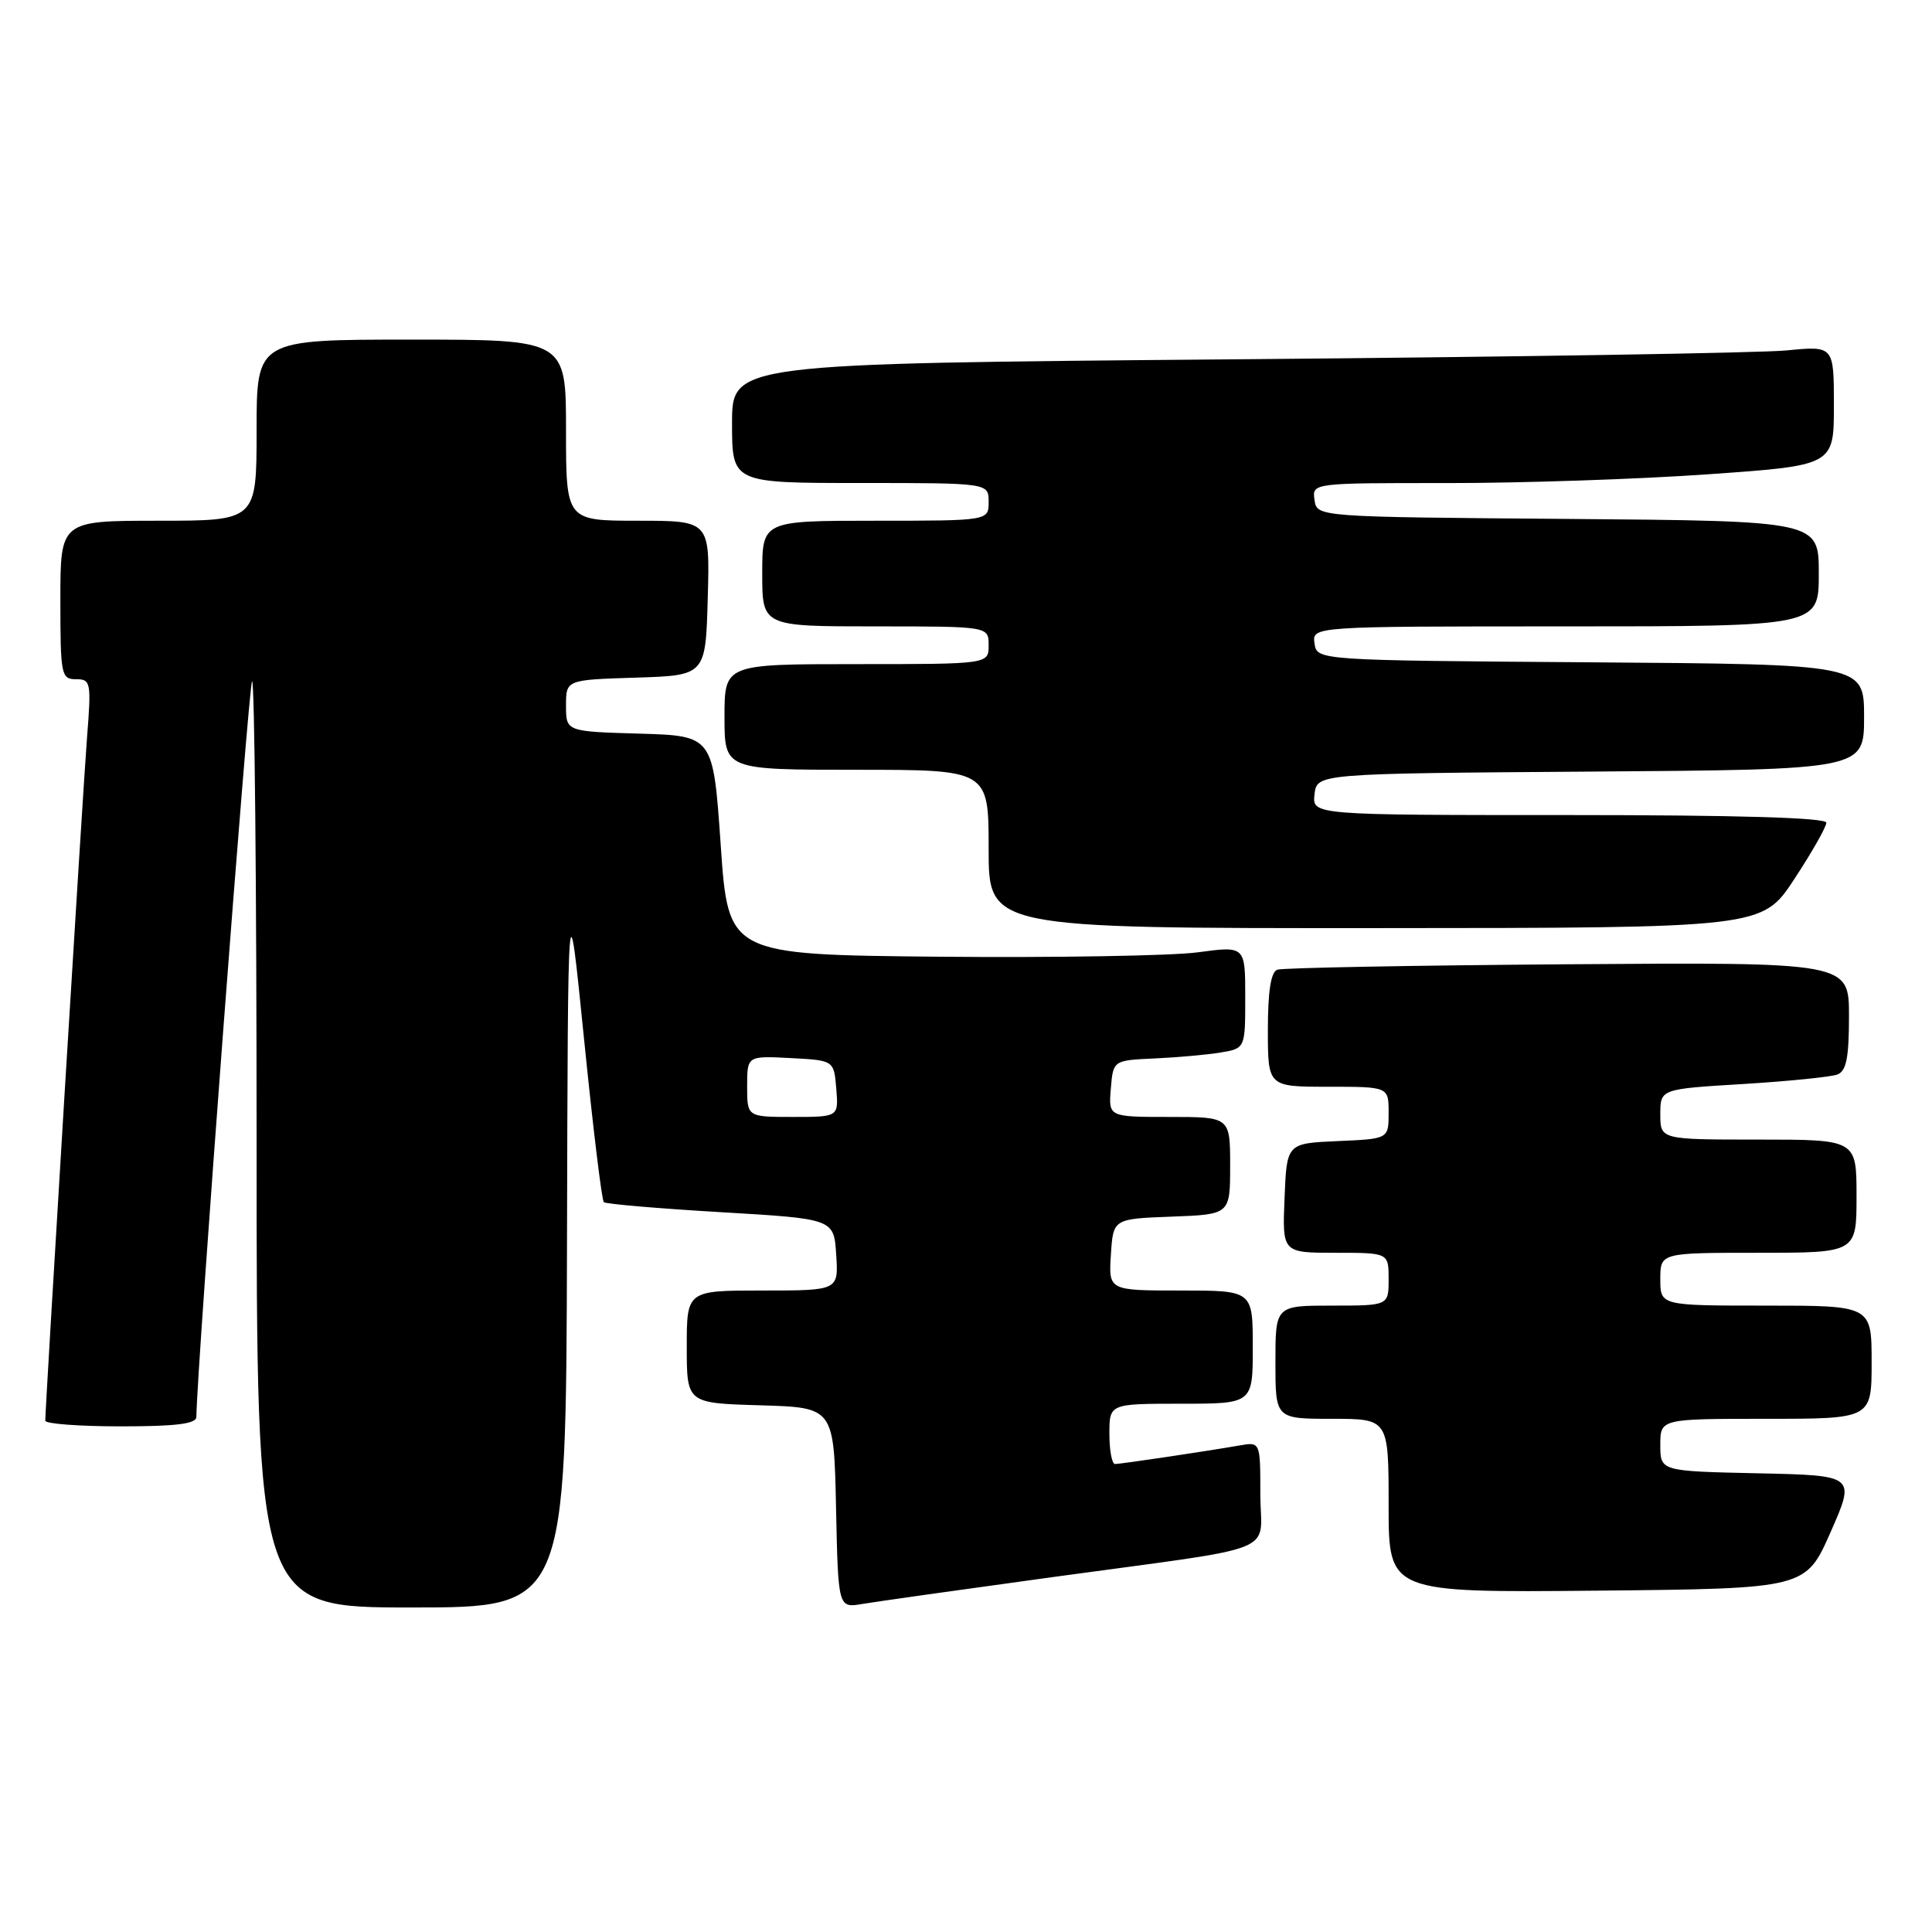 <?xml version="1.0" encoding="UTF-8" standalone="no"?>
<!DOCTYPE svg PUBLIC "-//W3C//DTD SVG 1.1//EN" "http://www.w3.org/Graphics/SVG/1.1/DTD/svg11.dtd" >
<svg xmlns="http://www.w3.org/2000/svg" xmlns:xlink="http://www.w3.org/1999/xlink" version="1.1" viewBox="0 0 256 256">
 <g >
 <path fill="currentColor"
d=" M 75.13 164.75 C 75.25 116.50 75.25 116.50 77.39 137.68 C 78.56 149.32 79.74 159.05 80.01 159.29 C 80.28 159.54 87.25 160.13 95.50 160.62 C 110.50 161.50 110.50 161.50 110.80 166.25 C 111.11 171.00 111.11 171.00 101.05 171.00 C 91.00 171.00 91.00 171.00 91.00 178.46 C 91.00 185.93 91.00 185.93 100.75 186.21 C 110.50 186.50 110.50 186.50 110.78 199.79 C 111.06 213.08 111.06 213.08 114.28 212.53 C 116.05 212.23 127.40 210.63 139.50 208.97 C 170.45 204.73 167.00 206.11 167.00 197.95 C 167.00 191.05 167.00 191.05 164.25 191.53 C 159.83 192.30 148.57 193.98 147.75 193.99 C 147.34 194.00 147.00 192.20 147.00 190.00 C 147.00 186.00 147.00 186.00 156.50 186.00 C 166.00 186.00 166.00 186.00 166.00 178.50 C 166.00 171.00 166.00 171.00 156.45 171.00 C 146.89 171.00 146.89 171.00 147.20 166.25 C 147.50 161.50 147.50 161.50 155.25 161.21 C 163.00 160.92 163.00 160.92 163.00 154.46 C 163.00 148.00 163.00 148.00 154.94 148.00 C 146.88 148.00 146.88 148.00 147.19 144.25 C 147.50 140.50 147.50 140.50 153.00 140.25 C 156.03 140.11 159.96 139.76 161.75 139.46 C 165.00 138.91 165.00 138.91 165.00 132.13 C 165.00 125.34 165.00 125.34 158.69 126.19 C 155.22 126.65 139.81 126.91 124.44 126.77 C 96.50 126.50 96.50 126.50 95.50 112.00 C 94.50 97.50 94.50 97.50 84.75 97.21 C 75.00 96.93 75.00 96.93 75.00 93.50 C 75.00 90.08 75.00 90.08 84.25 89.79 C 93.50 89.50 93.50 89.50 93.78 79.25 C 94.07 69.00 94.07 69.00 84.53 69.00 C 75.00 69.00 75.00 69.00 75.00 57.00 C 75.00 45.00 75.00 45.00 54.50 45.00 C 34.00 45.00 34.00 45.00 34.00 57.00 C 34.00 69.00 34.00 69.00 21.00 69.00 C 8.00 69.00 8.00 69.00 8.00 79.50 C 8.00 89.45 8.11 90.00 10.07 90.00 C 12.03 90.00 12.11 90.38 11.53 97.75 C 11.00 104.42 6.01 186.16 6.00 188.25 C 6.00 188.66 10.50 189.00 16.00 189.00 C 23.32 189.00 26.00 188.67 26.02 187.75 C 26.10 181.05 32.94 90.72 33.40 90.27 C 33.73 89.94 34.00 117.42 34.00 151.33 C 34.00 213.00 34.00 213.00 54.50 213.00 C 75.00 213.00 75.00 213.00 75.13 164.75 Z  M 242.57 203.00 C 245.87 195.50 245.87 195.50 232.94 195.22 C 220.00 194.94 220.00 194.94 220.00 191.47 C 220.00 188.00 220.00 188.00 234.00 188.00 C 248.00 188.00 248.00 188.00 248.00 180.50 C 248.00 173.00 248.00 173.00 234.00 173.00 C 220.00 173.00 220.00 173.00 220.00 169.50 C 220.00 166.00 220.00 166.00 233.00 166.00 C 246.00 166.00 246.00 166.00 246.00 158.50 C 246.00 151.00 246.00 151.00 233.00 151.00 C 220.00 151.00 220.00 151.00 220.00 147.65 C 220.00 144.30 220.00 144.30 230.96 143.64 C 236.98 143.27 242.61 142.70 243.46 142.38 C 244.65 141.92 245.00 140.16 245.00 134.64 C 245.00 127.50 245.00 127.50 207.75 127.77 C 187.26 127.92 169.94 128.24 169.25 128.49 C 168.40 128.79 168.00 131.35 168.00 136.47 C 168.00 144.00 168.00 144.00 176.00 144.00 C 184.00 144.00 184.00 144.00 184.00 147.45 C 184.00 150.91 184.00 150.91 177.25 151.20 C 170.50 151.50 170.50 151.50 170.21 158.75 C 169.91 166.00 169.91 166.00 176.96 166.00 C 184.00 166.00 184.00 166.00 184.00 169.50 C 184.00 173.00 184.00 173.00 176.50 173.00 C 169.00 173.00 169.00 173.00 169.00 180.50 C 169.00 188.00 169.00 188.00 176.50 188.00 C 184.00 188.00 184.00 188.00 184.00 199.52 C 184.00 211.03 184.00 211.03 211.63 210.77 C 239.26 210.50 239.26 210.50 242.57 203.00 Z  M 237.75 116.49 C 240.09 112.93 242.00 109.57 242.00 109.01 C 242.00 108.35 230.20 108.00 207.93 108.00 C 173.87 108.00 173.87 108.00 174.18 105.25 C 174.50 102.50 174.50 102.50 210.75 102.24 C 247.00 101.98 247.00 101.98 247.00 95.00 C 247.00 88.02 247.00 88.02 210.75 87.76 C 174.50 87.50 174.50 87.50 174.18 85.25 C 173.86 83.00 173.86 83.00 207.43 83.00 C 241.00 83.00 241.00 83.00 241.00 76.01 C 241.00 69.03 241.00 69.03 207.75 68.76 C 174.50 68.50 174.50 68.50 174.18 66.25 C 173.86 64.00 173.86 64.00 191.68 64.01 C 201.48 64.02 217.04 63.50 226.25 62.85 C 243.00 61.68 243.00 61.68 243.00 53.75 C 243.00 45.82 243.00 45.82 236.75 46.43 C 233.31 46.77 200.46 47.30 163.75 47.61 C 97.00 48.17 97.00 48.17 97.00 56.08 C 97.00 64.00 97.00 64.00 114.00 64.00 C 131.00 64.00 131.00 64.00 131.00 66.50 C 131.00 69.00 131.00 69.00 116.00 69.00 C 101.00 69.00 101.00 69.00 101.00 76.00 C 101.00 83.00 101.00 83.00 116.00 83.00 C 131.00 83.00 131.00 83.00 131.00 85.50 C 131.00 88.00 131.00 88.00 113.50 88.00 C 96.00 88.00 96.00 88.00 96.00 95.00 C 96.00 102.00 96.00 102.00 113.50 102.00 C 131.00 102.00 131.00 102.00 131.00 112.50 C 131.00 123.00 131.00 123.00 182.25 122.98 C 233.50 122.96 233.50 122.96 237.75 116.49 Z  M 99.00 143.95 C 99.00 139.90 99.00 139.90 104.75 140.20 C 110.50 140.50 110.50 140.50 110.81 144.25 C 111.12 148.00 111.12 148.00 105.06 148.00 C 99.00 148.00 99.00 148.00 99.00 143.95 Z "/>
</g>
</svg>
